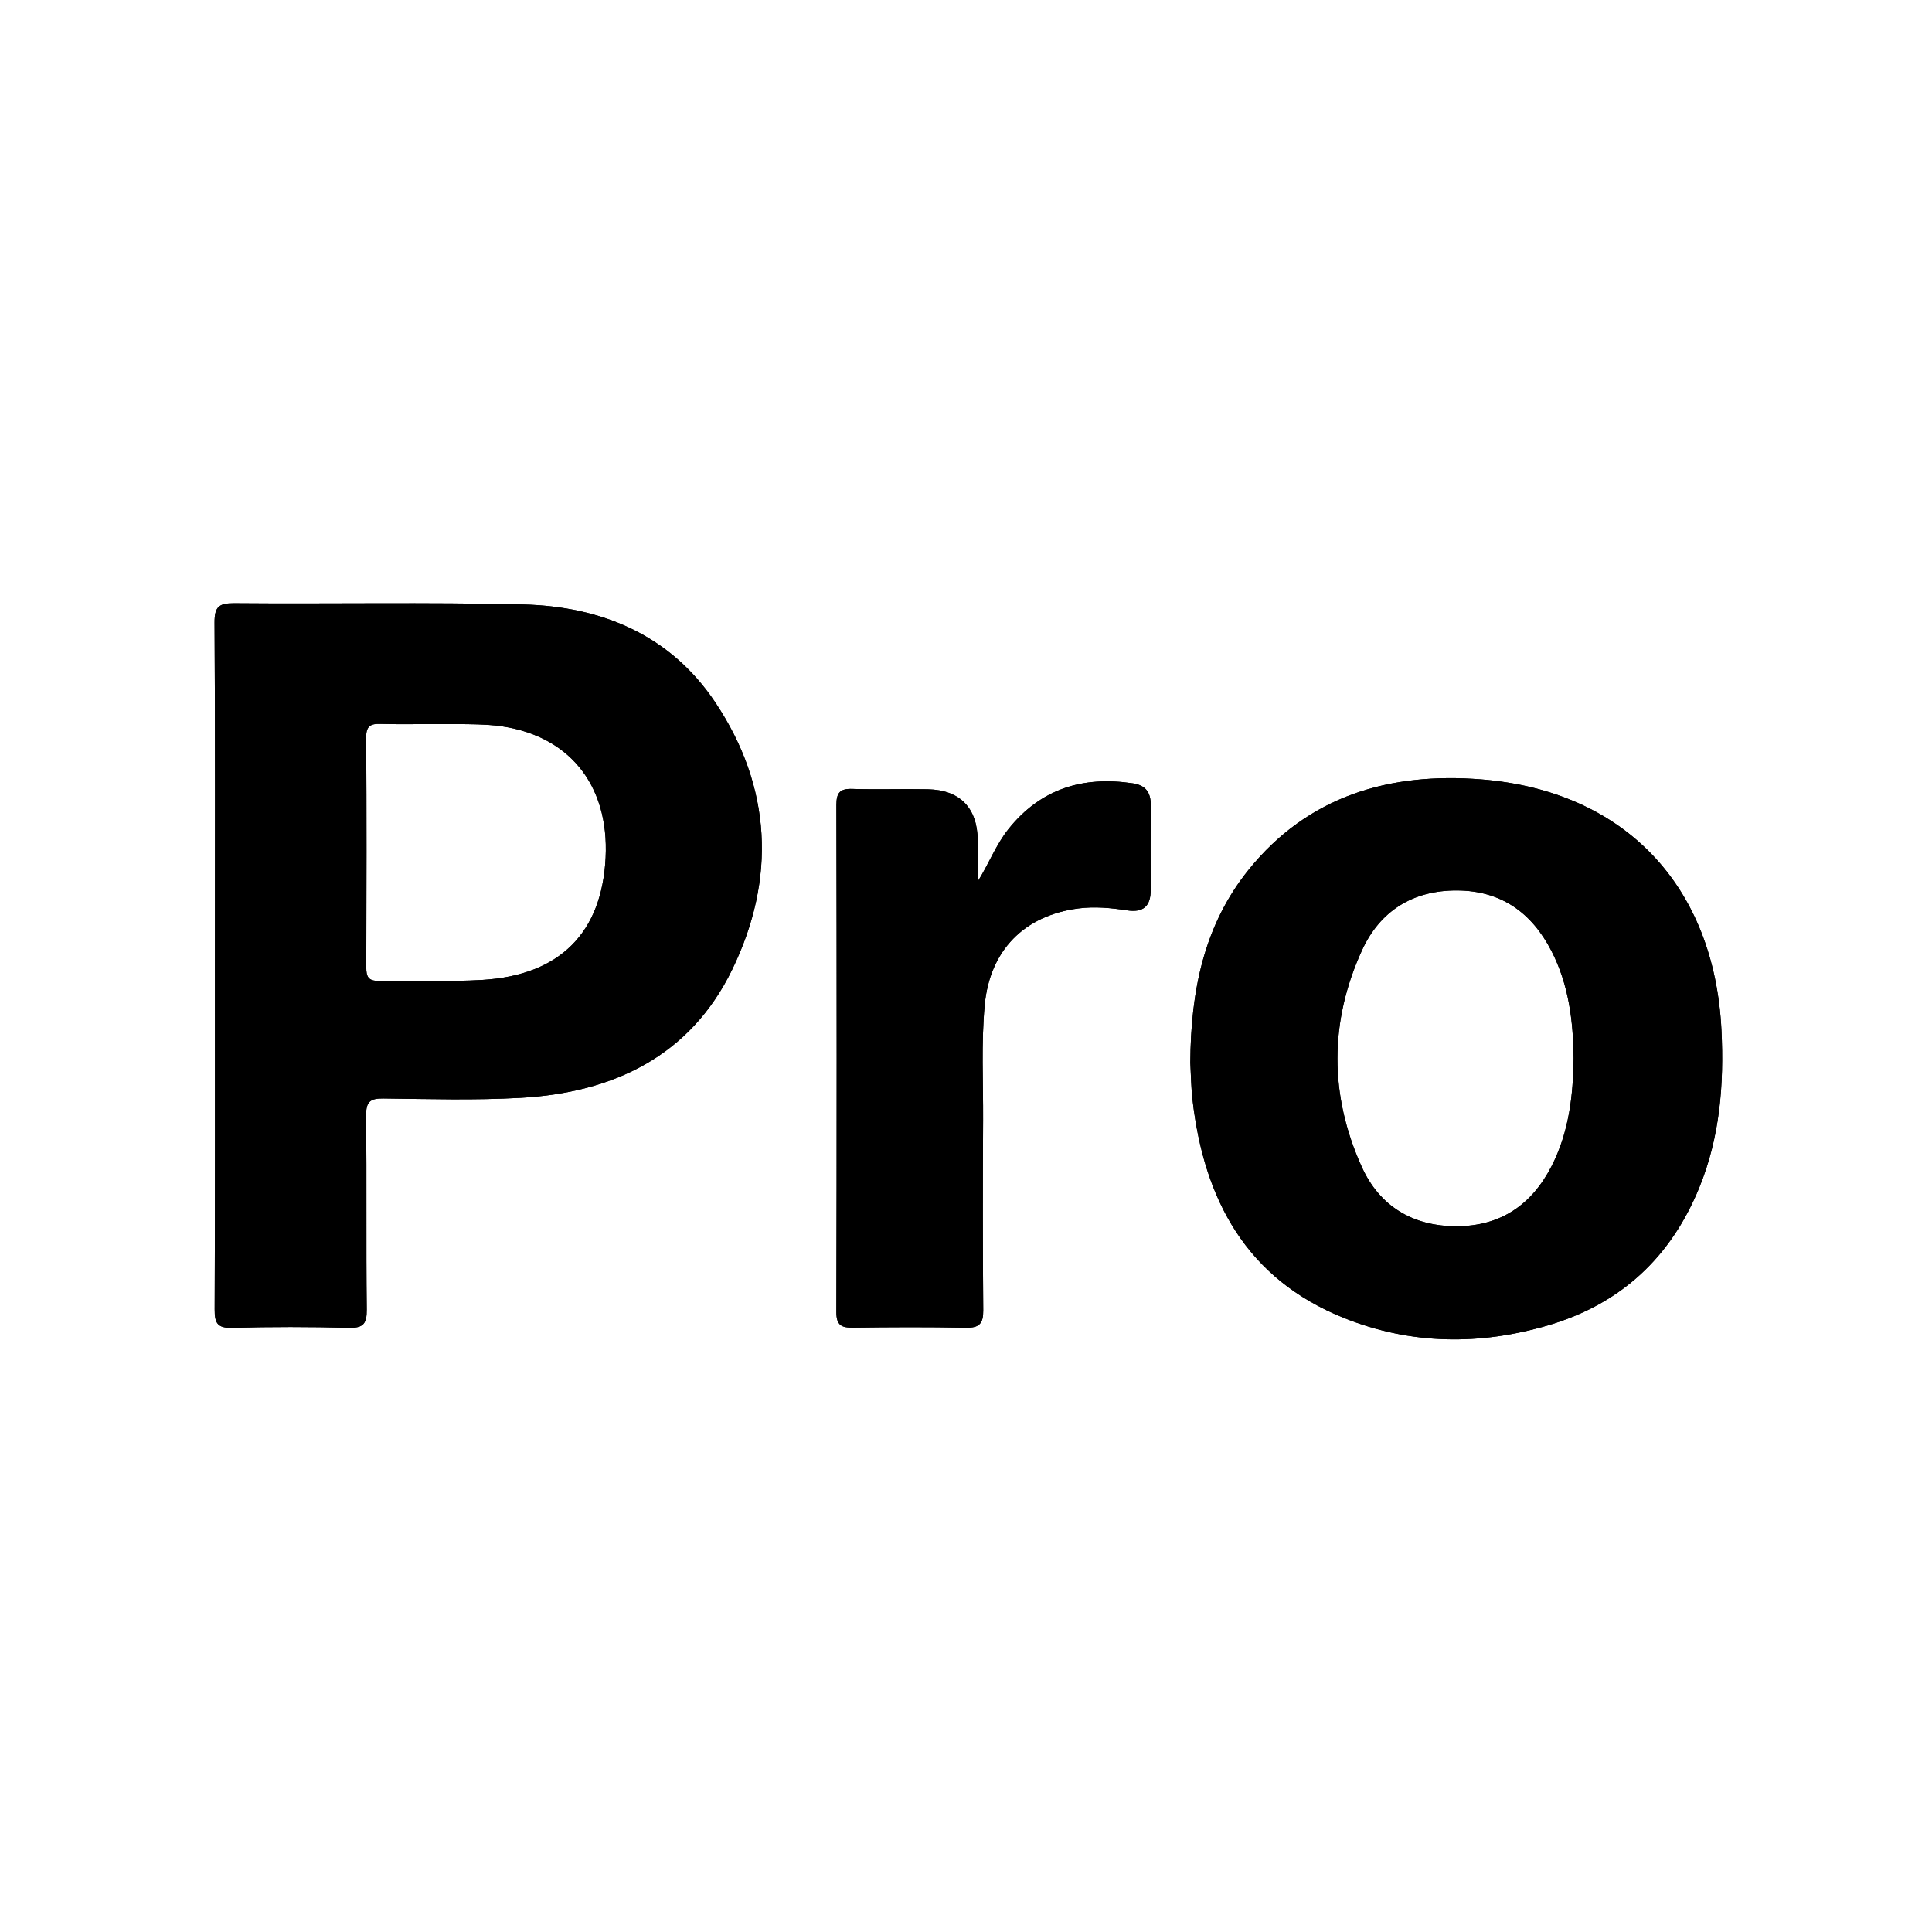 <svg xmlns="http://www.w3.org/2000/svg" xmlns:xlink="http://www.w3.org/1999/xlink" 
id="图层_1" width="512" height="512" x="0" y="0" enable-background="new 0 0 512 512" version="1.1" viewBox="0 0 512 512" xml:space="preserve"><path fill-rule="evenodd" d="M259.119,233.588c0-3.644,0.041-7.289-0.008-10.932	c-0.111-8.558-4.697-13.308-13.231-13.486c-6.658-0.139-13.326,0.12-19.98-0.096c-3.292-0.107-4.247,0.995-4.24,4.266	c0.094,44.794,0.101,89.589-0.008,134.383c-0.009,3.492,1.346,4.154,4.407,4.113c9.99-0.135,19.985-0.18,29.972,0.019	c3.52,0.069,4.561-1.136,4.534-4.575c-0.138-16.817-0.124-33.637-0.037-50.455c0.053-10.153-0.512-20.322,0.426-30.457	c1.339-14.5,10.473-23.758,24.802-25.619c4.382-0.569,8.652-0.143,12.92,0.505c4.367,0.663,6.274-1.139,6.266-5.396	c-0.015-7.494-0.048-14.987,0.015-22.48c0.029-3.358-1.322-5.272-4.784-5.789c-13.2-1.97-24.368,1.438-32.905,12.103	C263.914,223.876,262.08,228.86,259.119,233.588z" clip-rule="evenodd"/><g><defs><path id="SVGID_1_" d="M56.964,256.003c0-30.332,0.092-60.665-0.105-90.996c-0.028-4.252,1.185-5.176,5.265-5.141 c25.497,0.221,51.007-0.295,76.491,0.323c20.853,0.505,39.051,8.125,50.951,25.966c14.972,22.448,16.14,46.757,4.473,70.786 c-11.114,22.892-31.459,32.606-56.012,33.989c-12.13,0.683-24.326,0.327-36.489,0.176c-3.462-0.043-4.55,0.903-4.514,4.451 c0.174,17.164-0.026,34.333,0.161,51.496c0.04,3.676-0.859,4.918-4.695,4.82c-10.326-0.262-20.668-0.277-30.994,0.006 c-3.947,0.109-4.622-1.318-4.606-4.882C57.021,316.668,56.964,286.335,56.964,256.003z M115.378,191.878 c-4.832,0-9.666,0.105-14.493-0.042c-2.639-0.08-3.862,0.506-3.844,3.544c0.121,20.324,0.09,40.65,0.026,60.975 c-0.007,2.423,0.494,3.632,3.281,3.58c9.16-0.174,18.349,0.301,27.481-0.248c20.562-1.234,31.673-12.484,32.665-32.392 c0.974-19.536-9.987-32.905-29.141-35.031C126.09,191.681,115.378,191.978,115.378,191.878z"/></defs><use fill-rule="evenodd" clip-rule="evenodd" overflow="visible" xlink:href="#SVGID_1_"/><clipPath id="SVGID_2_"><use overflow="visible" xlink:href="#SVGID_1_"/></clipPath><path fill-rule="evenodd" d="M56.964,256.003c0,30.332,0.056,60.665-0.075,90.996 c-0.016,3.563,0.659,4.991,4.606,4.882c10.325-0.283,20.667-0.268,30.994-0.006c3.836,0.098,4.735-1.145,4.695-4.82 c-0.188-17.163,0.013-34.332-0.161-51.496c-0.036-3.548,1.052-4.494,4.514-4.451c12.163,0.151,24.359,0.507,36.489-0.176 c24.552-1.383,44.897-11.097,56.012-33.989c11.667-24.029,10.5-48.338-4.473-70.786c-11.9-17.841-30.098-25.461-50.951-25.966 c-25.484-0.618-50.995-0.103-76.491-0.323c-4.08-0.035-5.292,0.889-5.265,5.141C57.056,195.339,56.964,225.671,56.964,256.003z" clip-path="url(#SVGID_2_)" clip-rule="evenodd"/></g><g><defs><path id="SVGID_3_" d="M315.446,281.626c0.099-19.011,3.621-36.469,15.474-51.155c15.867-19.659,37.477-25.831,61.573-23.923 c38.108,3.018,61.858,28.28,63.712,66.526c0.692,14.277-0.41,28.252-5.881,41.65c-7.521,18.418-20.696,30.726-39.764,36.411 c-18.27,5.447-36.605,5.267-54.348-1.839c-25.895-10.371-37.139-31.363-40.178-57.816 C315.637,288.012,315.61,284.501,315.446,281.626z M417.02,280.467c-0.092-9.835-1.27-19.53-5.888-28.481 c-5.233-10.144-13.333-15.962-25.039-16.006c-11.688-0.044-20.367,5.439-25.118,15.79c-8.715,18.984-8.698,38.444-0.095,57.46 c4.719,10.431,13.509,15.761,25.142,15.739c11.655-0.021,19.883-5.677,25.127-15.869 C415.757,300.142,416.912,290.442,417.02,280.467z"/></defs><use fill-rule="evenodd" clip-rule="evenodd" overflow="visible" xlink:href="#SVGID_3_"/><clipPath id="SVGID_4_"><use overflow="visible" xlink:href="#SVGID_3_"/></clipPath><path fill-rule="evenodd" d="M315.446,281.626c0.164,2.875,0.19,6.386,0.589,9.854 c3.039,26.453,14.283,47.445,40.178,57.816c17.742,7.105,36.078,7.286,54.348,1.839c19.067-5.686,32.242-17.993,39.764-36.411 c5.471-13.398,6.573-27.373,5.881-41.65c-1.854-38.247-25.604-63.509-63.712-66.526c-24.097-1.908-45.706,4.264-61.573,23.923 C319.067,245.157,315.545,262.615,315.446,281.626z" clip-path="url(#SVGID_4_)" clip-rule="evenodd"/></g><path fill-rule="evenodd" d="M259.119,233.588c2.961-4.728,4.795-9.712,8.146-13.899	c8.537-10.664,19.705-14.072,32.905-12.103c3.462,0.517,4.813,2.431,4.784,5.789c-0.063,7.493-0.029,14.987-0.015,22.48	c0.009,4.258-1.898,6.06-6.266,5.396c-4.268-0.648-8.538-1.074-12.92-0.505c-14.329,1.861-23.463,11.119-24.802,25.619	c-0.938,10.135-0.373,20.304-0.426,30.457c-0.087,16.818-0.101,33.638,0.037,50.455c0.027,3.439-1.014,4.645-4.534,4.575	c-9.987-0.198-19.982-0.153-29.972-0.019c-3.061,0.041-4.416-0.621-4.407-4.113c0.109-44.794,0.103-89.589,0.008-134.383	c-0.007-3.271,0.948-4.373,4.24-4.266c6.654,0.216,13.322-0.042,19.98,0.096c8.535,0.178,13.12,4.928,13.231,13.486	C259.16,226.3,259.119,229.944,259.119,233.588z" clip-rule="evenodd"/></svg>